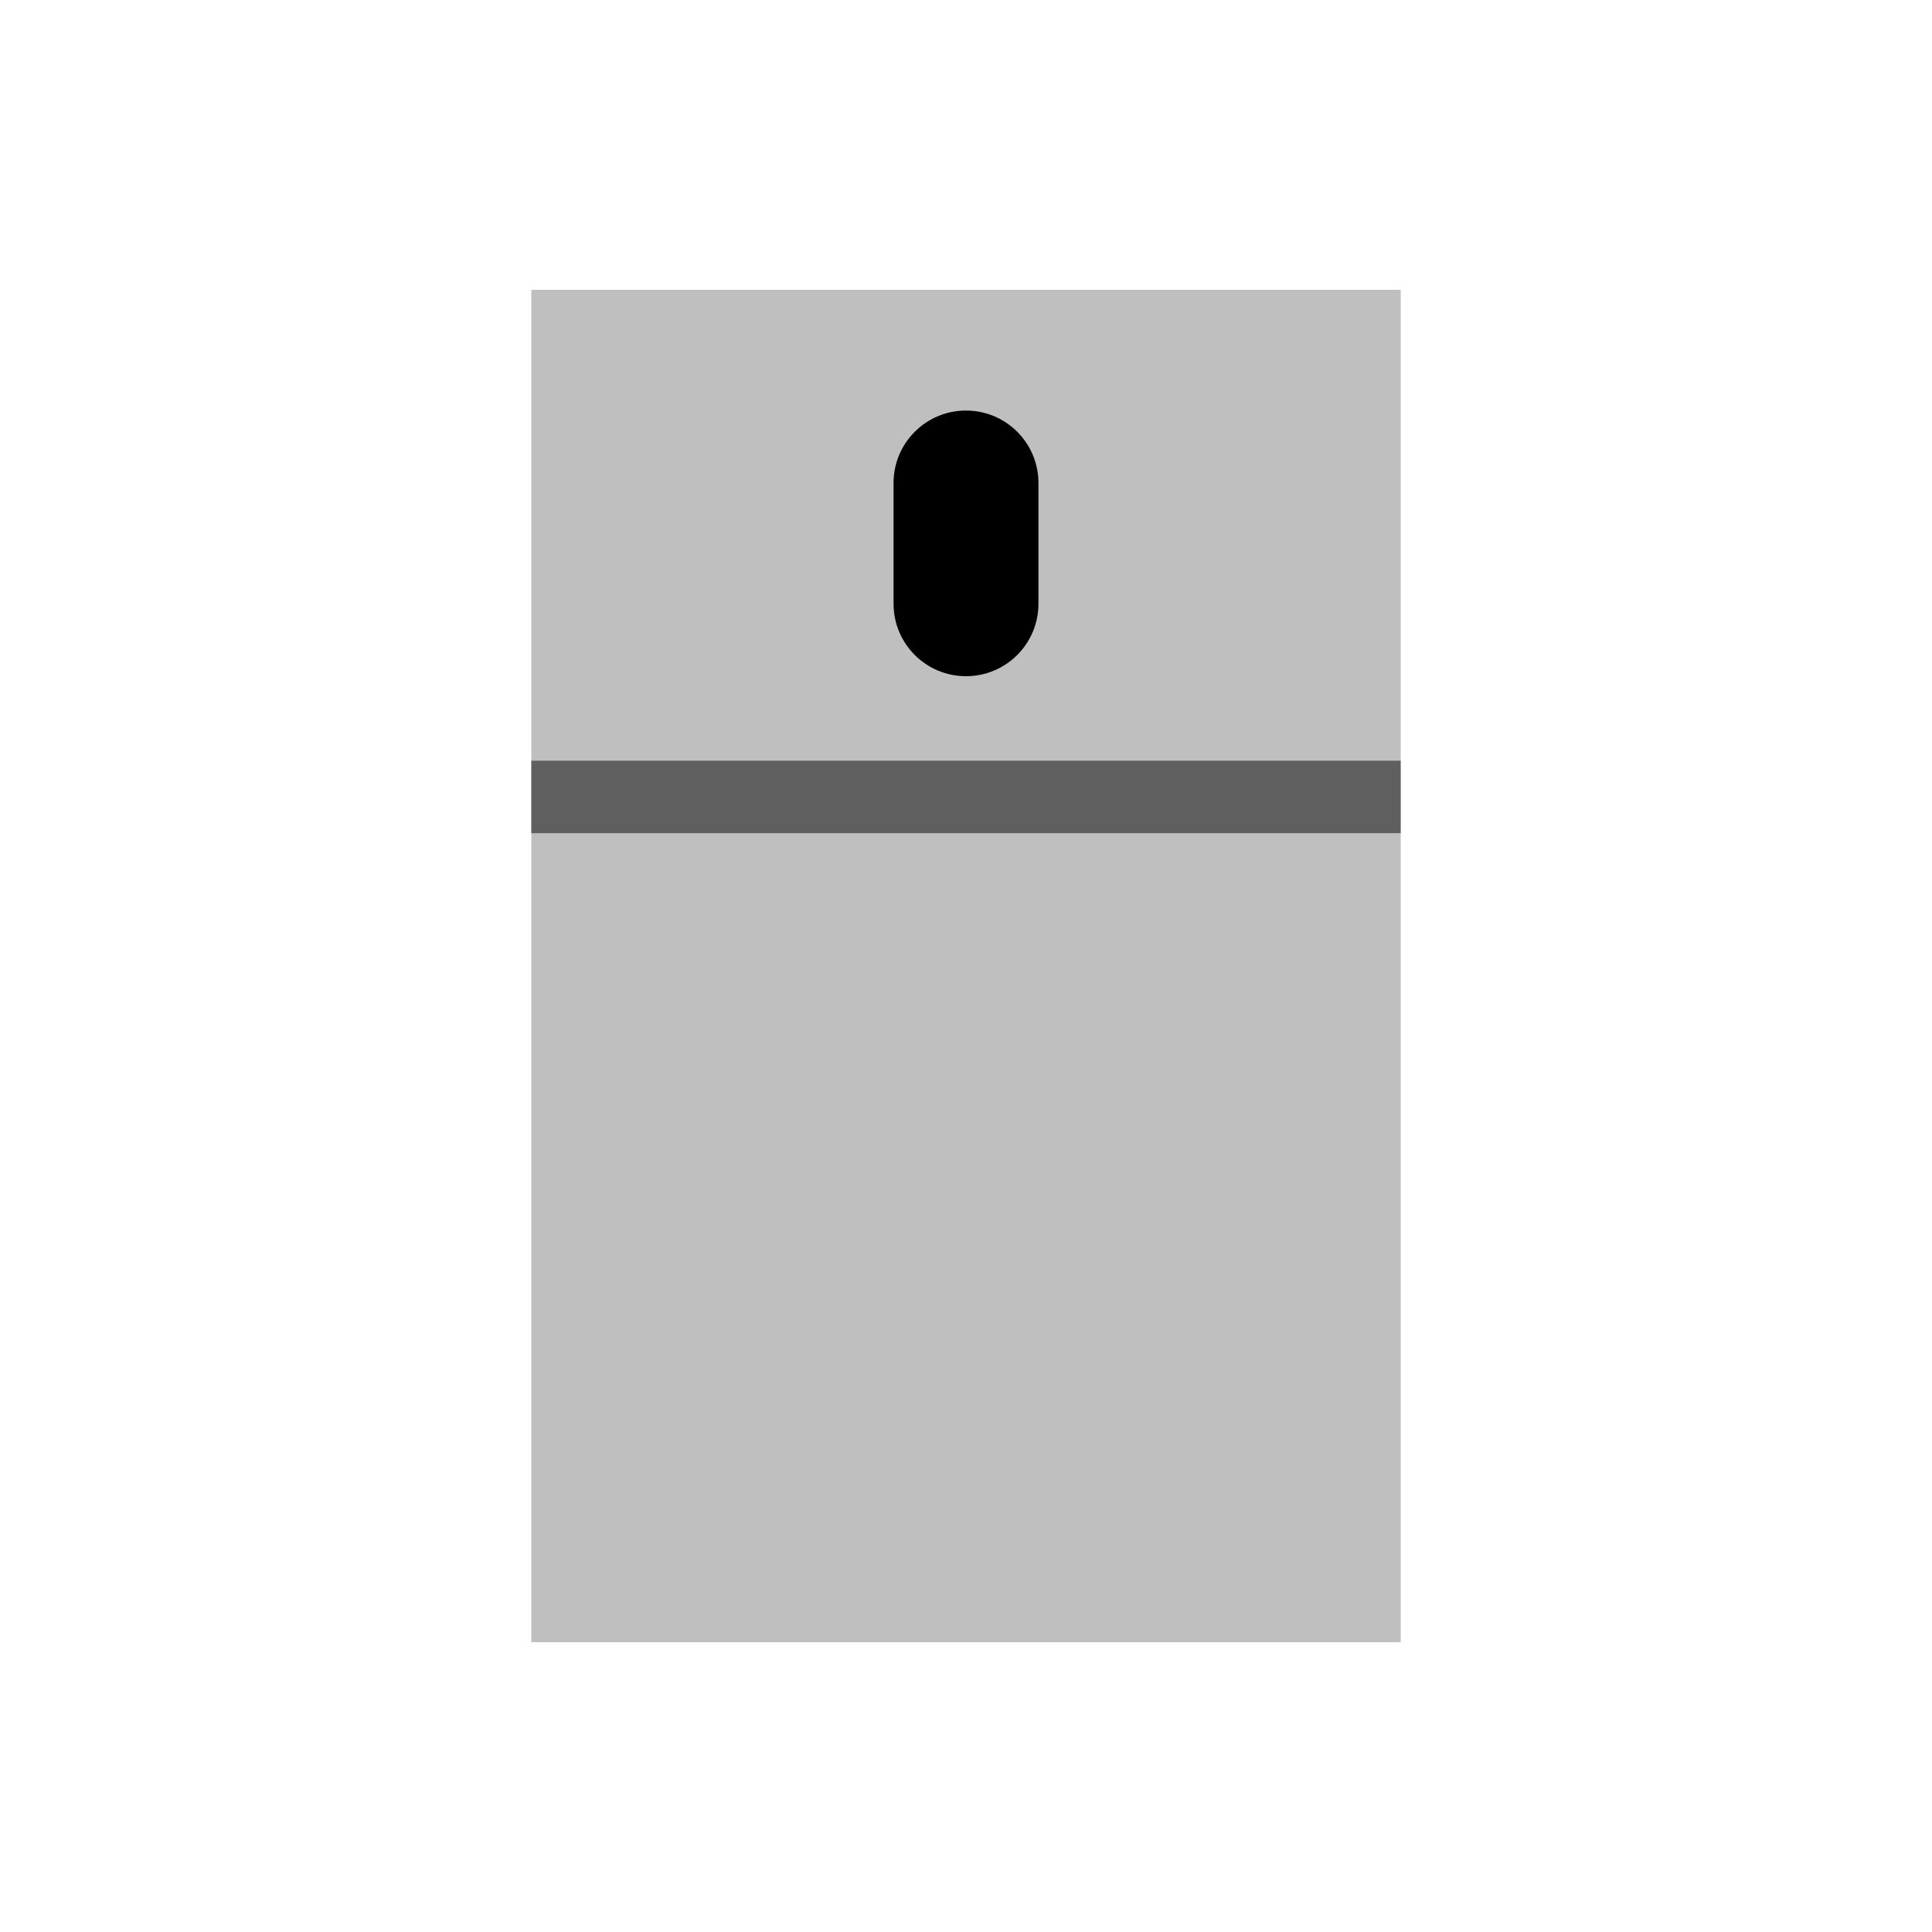 <svg viewBox="0 0 80 80" fill="none">
  <rect opacity="0.25" x="22" y="12" width="36" height="56" fill="currentColor" />
  <path opacity="0.5" fill-rule="evenodd" clip-rule="evenodd" d="M22 34.5V31.5L40 31.5L58 31.5V34.5L40 34.5H22Z" fill="currentColor" />
  <path fill-rule="evenodd" clip-rule="evenodd" d="M40 17C41.657 17 43 18.343 43 20V25C43 26.657 41.657 28 40 28C38.343 28 37 26.657 37 25V20C37 18.343 38.343 17 40 17Z" fill="currentColor" />
</svg>